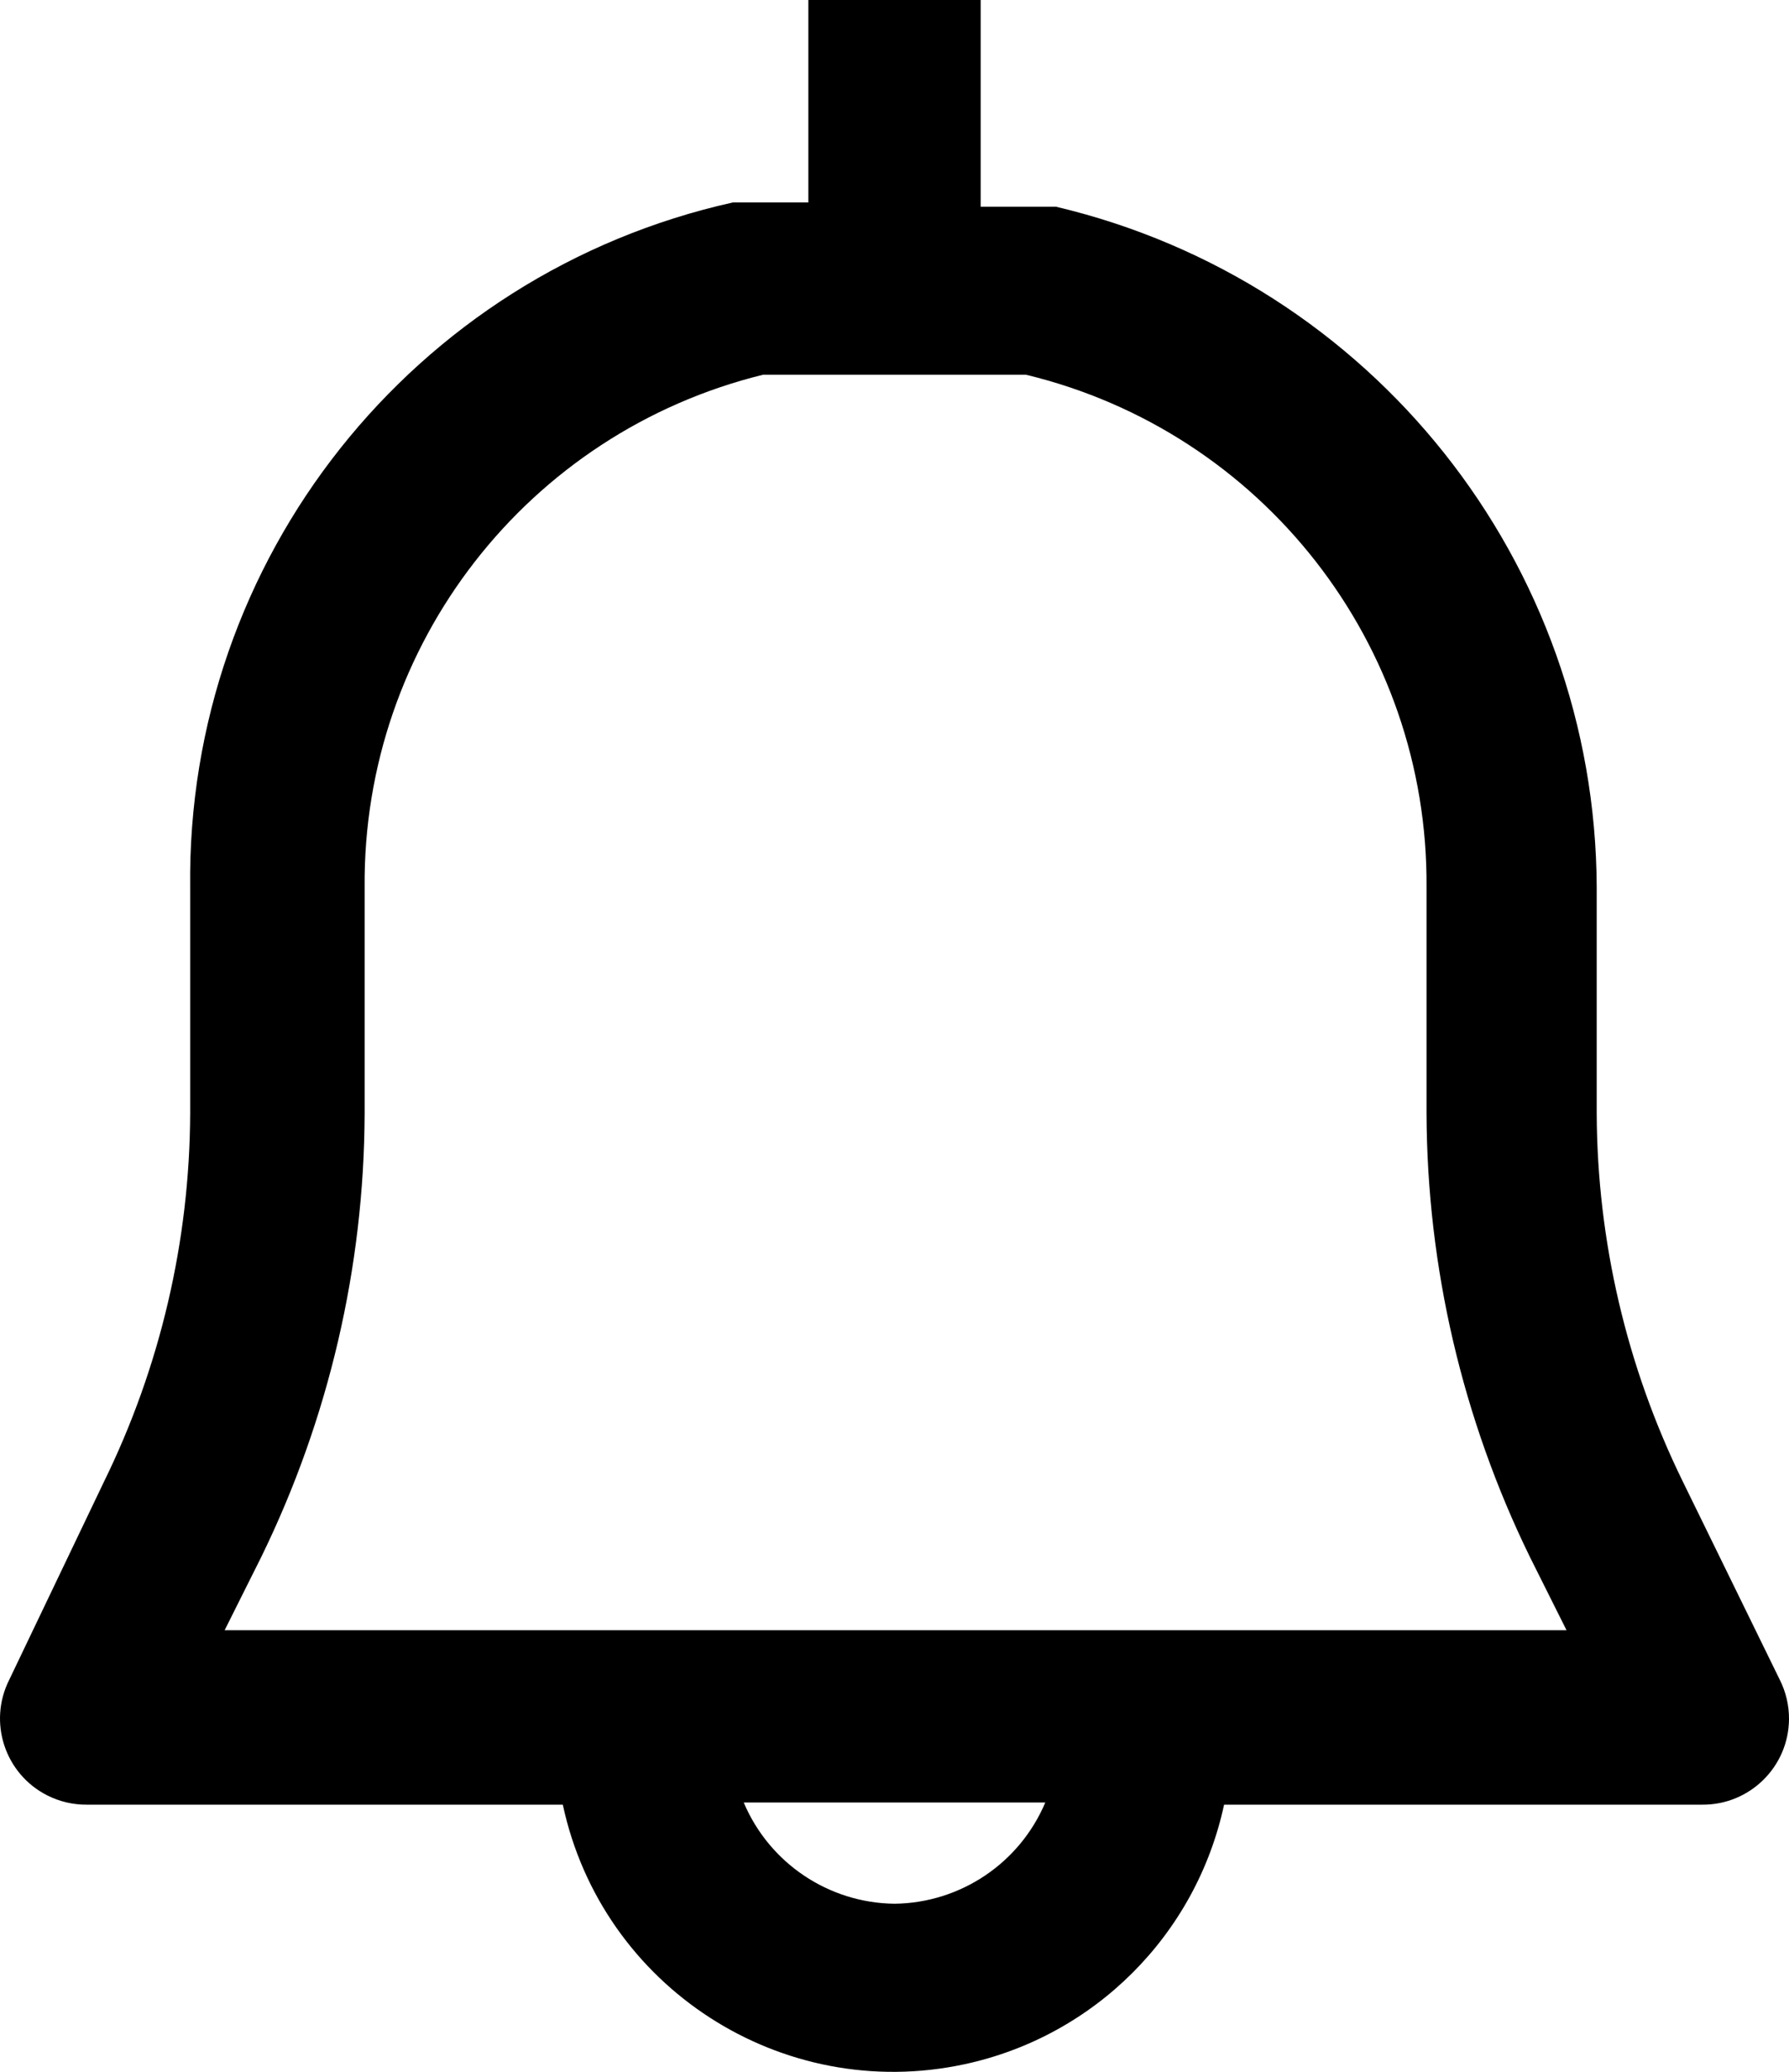 <?xml version="1.0" encoding="utf-8"?>
<!-- Generator: Adobe Illustrator 17.0.0, SVG Export Plug-In . SVG Version: 6.00 Build 0)  -->
<!DOCTYPE svg PUBLIC "-//W3C//DTD SVG 1.1//EN" "http://www.w3.org/Graphics/SVG/1.1/DTD/svg11.dtd">
<svg version="1.1" id="Слой_1" xmlns="http://www.w3.org/2000/svg" xmlns:xlink="http://www.w3.org/1999/xlink" x="0px" y="0px"
	 width="340.2px" height="394.063px" viewBox="85.898 7.373 340.2 394.063" enable-background="new 85.898 7.373 340.2 394.063"
	 xml:space="preserve">
<title>03</title>
<g>
	<path d="M405.914,289.178c-10.688-21.808-16.29-45.756-16.384-70.042v-43.008c-0.238-61.72-42.745-115.235-102.81-129.434h-14.336
		V7.373h-32.768v38.502H225.28c-60.874,13.553-103.935,67.892-103.219,130.253v43.008c-0.094,24.286-5.696,48.234-16.384,70.042
		l-18.022,37.683c-4.072,8.081-0.823,17.932,7.258,22.004c2.322,1.17,4.888,1.771,7.488,1.752h90.522
		c7.457,34.724,41.652,56.828,76.376,49.371c24.736-5.312,44.059-24.635,49.371-49.371H409.6
		c9.048,0.063,16.435-7.221,16.498-16.269c0.018-2.6-0.583-5.166-1.752-7.488L405.914,289.178z M256,369.459
		c-12.534-0.149-23.789-7.707-28.672-19.251h57.344C279.789,361.752,268.534,369.31,256,369.459z M128.614,317.44l6.963-13.926
		c12.839-26.281,19.561-55.128,19.661-84.378v-43.008c-0.384-46.129,30.979-86.476,75.776-97.485h49.971
		c44.96,10.848,76.524,51.236,76.186,97.485v43.008c0.1,29.249,6.822,58.096,19.661,84.378l6.963,13.926H128.614z"/>
</g>
</svg>
